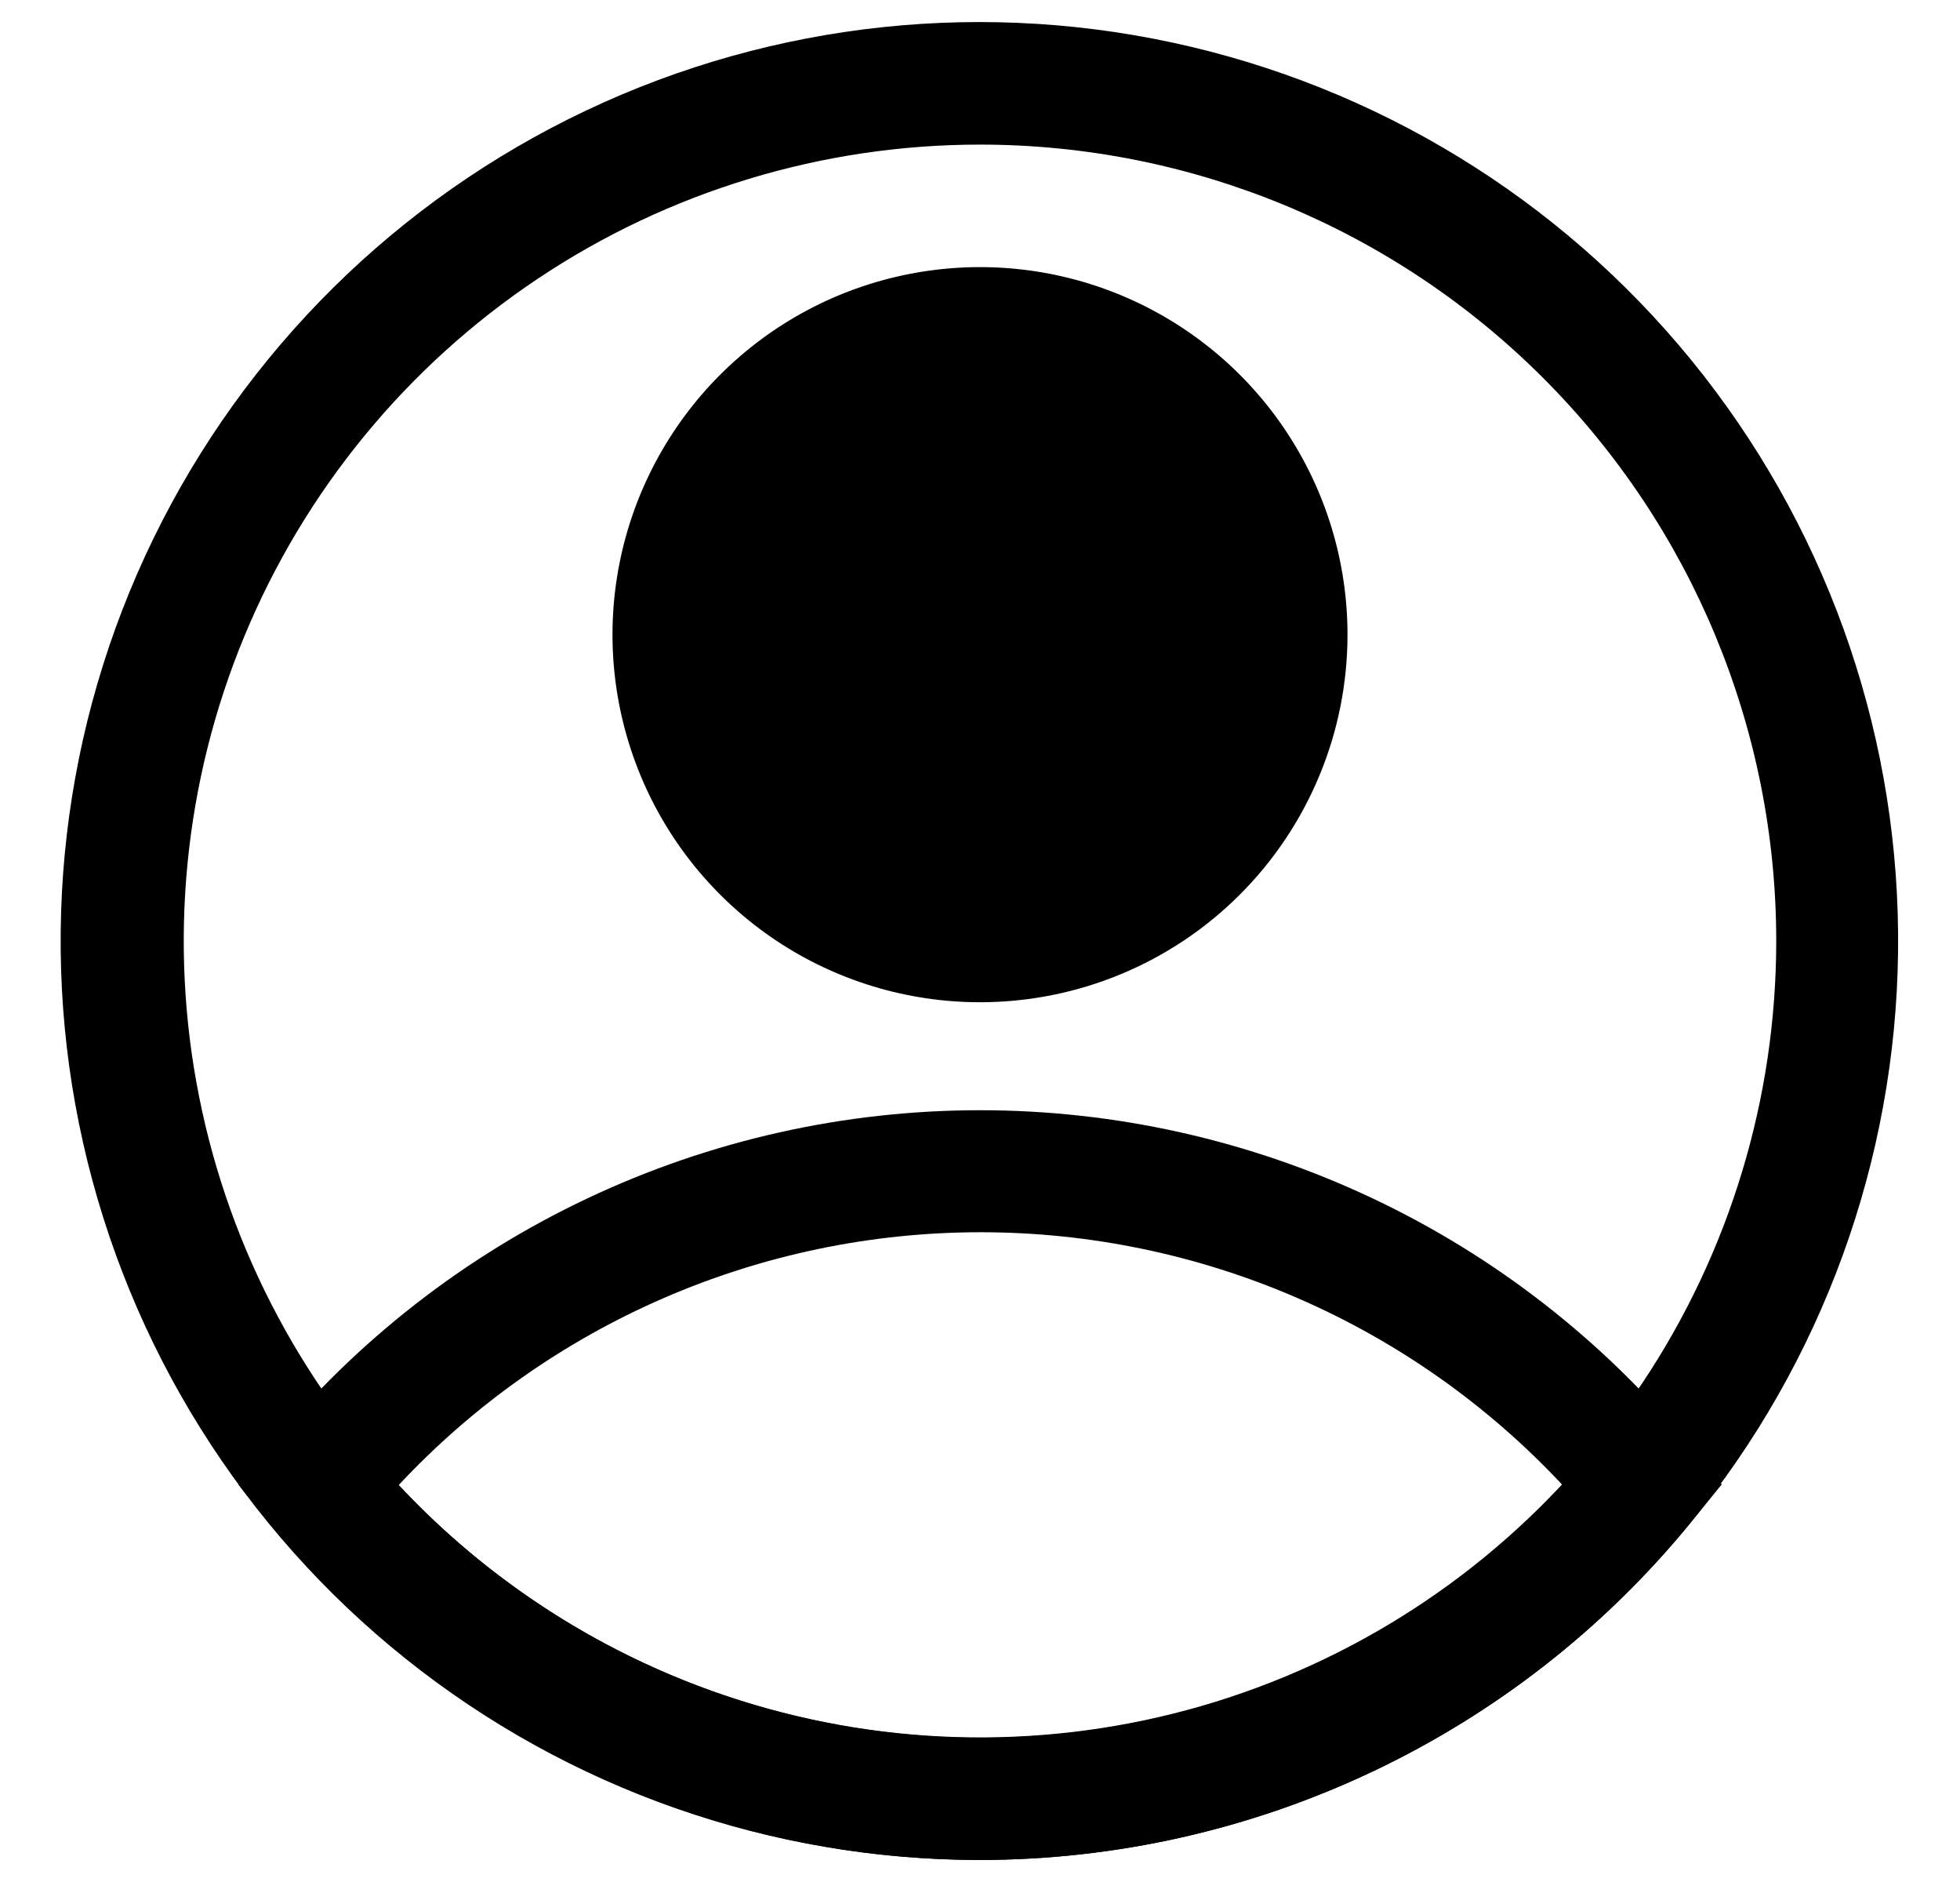 <svg
  width="25"
  height="24"
  viewBox="0 0 48 48"
  fill="none"
  xmlns="http://www.w3.org/2000/svg"
>
  <path
    d="M24 25.562C22.146 25.562 20.333 25.013 18.791 23.983C17.25 22.952 16.048 21.488 15.339 19.775C14.629 18.062 14.443 16.177 14.805 14.358C15.167 12.54 16.06 10.87 17.371 9.558C18.682 8.247 20.352 7.354 22.171 6.993C23.99 6.631 25.875 6.817 27.588 7.526C29.301 8.236 30.765 9.437 31.795 10.979C32.825 12.521 33.375 14.333 33.375 16.188C33.375 18.674 32.387 21.058 30.629 22.817C28.871 24.575 26.486 25.562 24 25.562ZM24 9.938C22.764 9.938 21.555 10.304 20.528 10.991C19.5 11.678 18.699 12.654 18.226 13.796C17.753 14.938 17.629 16.194 17.87 17.407C18.111 18.619 18.706 19.733 19.581 20.607C20.455 21.481 21.568 22.076 22.781 22.317C23.993 22.559 25.25 22.435 26.392 21.962C27.534 21.489 28.51 20.688 29.197 19.66C29.883 18.632 30.25 17.424 30.25 16.188C30.25 14.53 29.591 12.94 28.419 11.768C27.247 10.596 25.658 9.938 24 9.938Z"
    fill="currentColor"
  ></path>
  <path
    d="M24 47.438C20.535 47.435 17.114 46.665 13.982 45.181C10.851 43.698 8.087 41.539 5.891 38.859L5.078 37.859L5.891 36.875C8.089 34.199 10.854 32.043 13.985 30.564C17.116 29.084 20.537 28.316 24 28.316C27.463 28.316 30.884 29.084 34.015 30.564C37.146 32.043 39.911 34.199 42.109 36.875L42.922 37.859L42.109 38.859C39.913 41.539 37.149 43.698 34.018 45.181C30.886 46.665 27.465 47.435 24 47.438ZM9.172 37.875C11.072 39.909 13.37 41.532 15.924 42.641C18.477 43.749 21.232 44.322 24.016 44.322C26.799 44.322 29.554 43.749 32.107 42.641C34.661 41.532 36.959 39.909 38.859 37.875C36.959 35.841 34.661 34.219 32.107 33.11C29.554 32.001 26.799 31.428 24.016 31.428C21.232 31.428 18.477 32.001 15.924 33.11C13.37 34.219 11.072 35.841 9.172 37.875Z"
    fill="currentColor"
  ></path>
  <path
    d="M24 47.438C18.676 47.441 13.51 45.632 9.351 42.308C5.192 38.984 2.289 34.343 1.12 29.149C-0.05 23.956 0.583 18.519 2.915 13.733C5.248 8.947 9.14 5.098 13.951 2.819C18.762 0.54 24.206 -0.034 29.387 1.194C34.567 2.421 39.176 5.375 42.453 9.57C45.731 13.766 47.483 18.952 47.42 24.275C47.358 29.599 45.485 34.742 42.109 38.859C39.913 41.539 37.149 43.698 34.018 45.181C30.886 46.665 27.465 47.435 24 47.438ZM24 3.688C19.983 3.688 16.055 4.879 12.715 7.111C9.375 9.343 6.771 12.515 5.234 16.227C3.696 19.938 3.294 24.023 4.078 27.963C4.862 31.903 6.796 35.522 9.637 38.363C12.478 41.204 16.097 43.138 20.037 43.922C23.977 44.706 28.062 44.304 31.773 42.766C35.485 41.229 38.657 38.625 40.889 35.285C43.121 31.945 44.312 28.017 44.312 24C44.312 18.613 42.172 13.446 38.363 9.637C34.554 5.828 29.387 3.688 24 3.688Z"
    fill="currentColor"
  ></path>
  <path
    d="M24 24C28.315 24 31.812 20.502 31.812 16.188C31.812 11.873 28.315 8.375 24 8.375C19.685 8.375 16.188 11.873 16.188 16.188C16.188 20.502 19.685 24 24 24Z"
    fill="currentColor"
  ></path>
</svg>